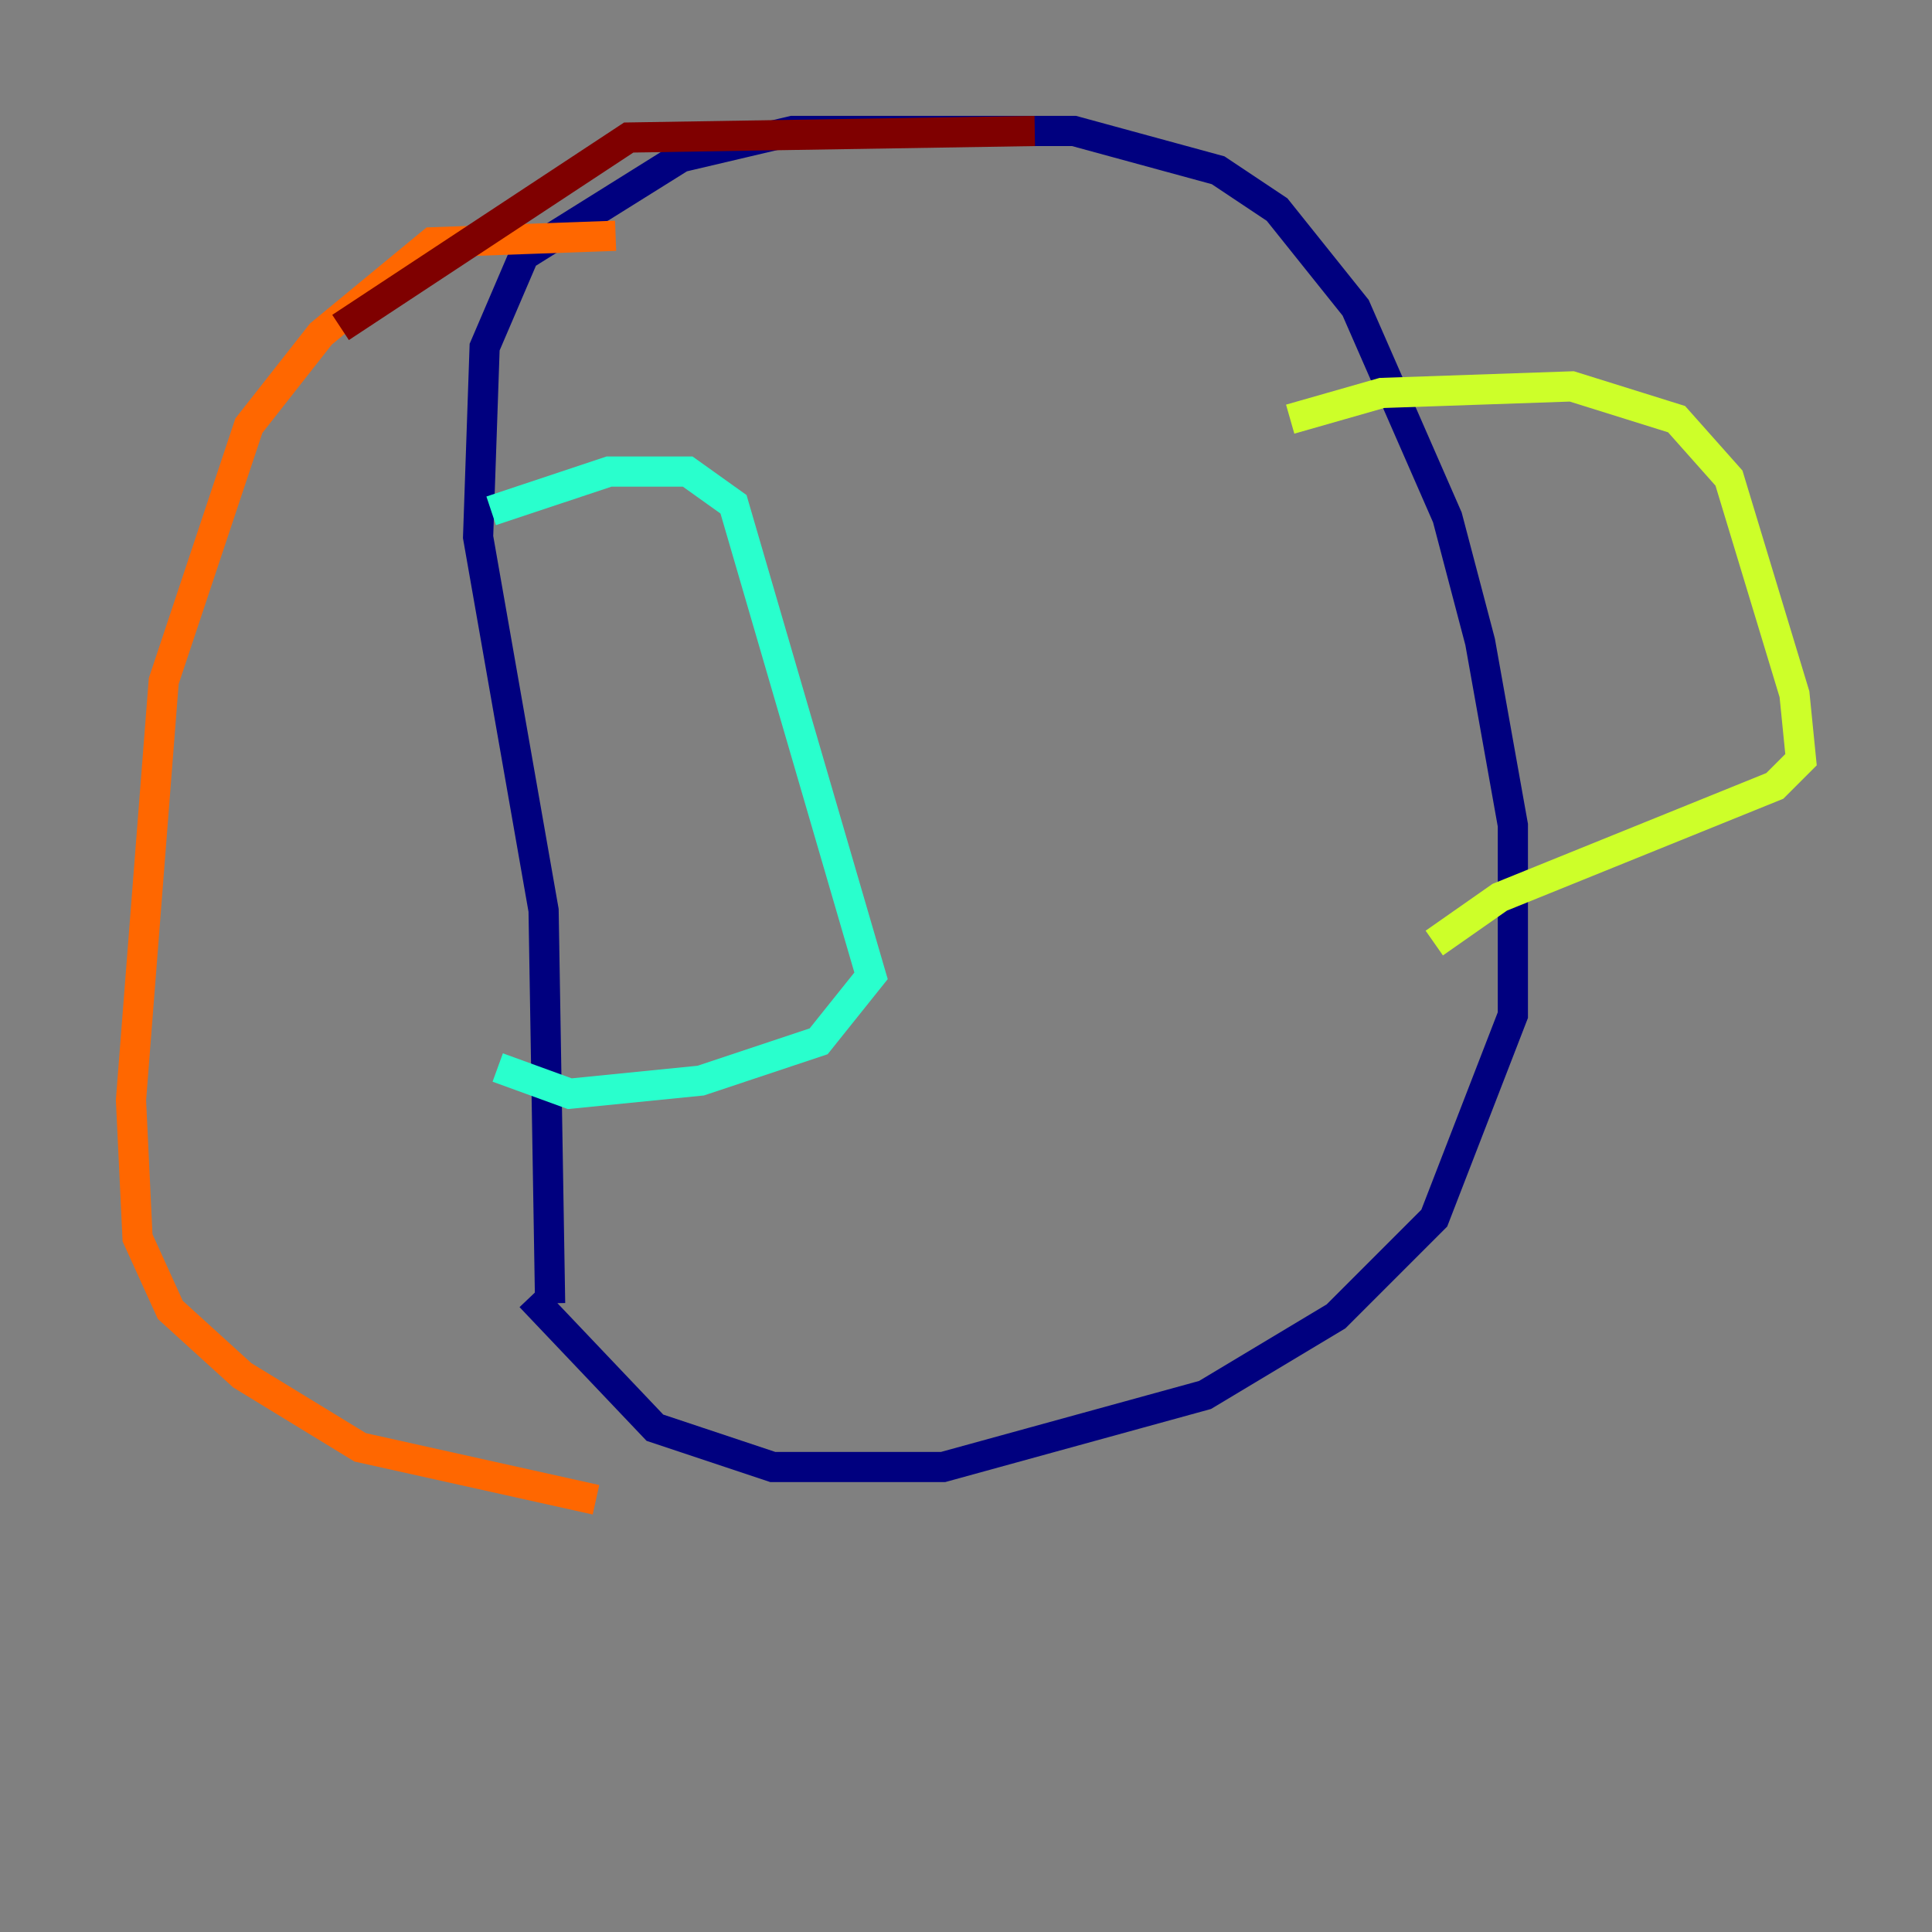 <?xml version="1.0" encoding="utf-8" ?>
<svg baseProfile="tiny" height="128" version="1.2" viewBox="0,0,128,128" width="128" xmlns="http://www.w3.org/2000/svg" xmlns:ev="http://www.w3.org/2001/xml-events" xmlns:xlink="http://www.w3.org/1999/xlink"><rect x="0" y="0" width="128" height="128" fill="#808080" stroke="none"/><defs /><polyline fill="none" points="36.447,86.346 36.014,60.312 31.675,35.58 32.108,22.997 34.712,16.922 45.125,10.414 52.502,8.678 71.159,8.678 80.705,11.281 84.61,13.885 89.817,20.393 95.891,34.278 98.061,42.522 100.231,54.671 100.231,67.254 95.024,80.705 88.515,87.214 79.837,92.42 62.481,97.193 51.2,97.193 43.39,94.59 35.146,85.912" stroke="#00007f" stroke-width="2" /><polyline fill="none" points="34.712,36.881 34.712,36.881" stroke="#004cff" stroke-width="2" /><polyline fill="none" points="32.542,33.844 40.352,31.241 45.559,31.241 48.597,33.41 57.709,64.651 54.237,68.99 46.427,71.593 37.749,72.461 32.976,70.725" stroke="#29ffcd" stroke-width="2" /><polyline fill="none" points="85.478,27.77 91.552,26.034 104.136,25.6 111.078,27.77 114.549,31.675 118.888,45.993 119.322,50.332 117.586,52.068 99.363,59.444 95.024,62.481" stroke="#cdff29" stroke-width="2" /><polyline fill="none" points="40.786,15.62 28.637,16.054 21.261,22.129 16.488,28.203 10.848,45.125 8.678,72.895 9.112,82.007 11.281,86.78 16.054,91.119 23.864,95.891 39.485,99.363" stroke="#ff6700" stroke-width="2" /><polyline fill="none" points="22.563,21.695 41.654,9.112 68.556,8.678" stroke="#7f0000" stroke-width="2" /></svg>